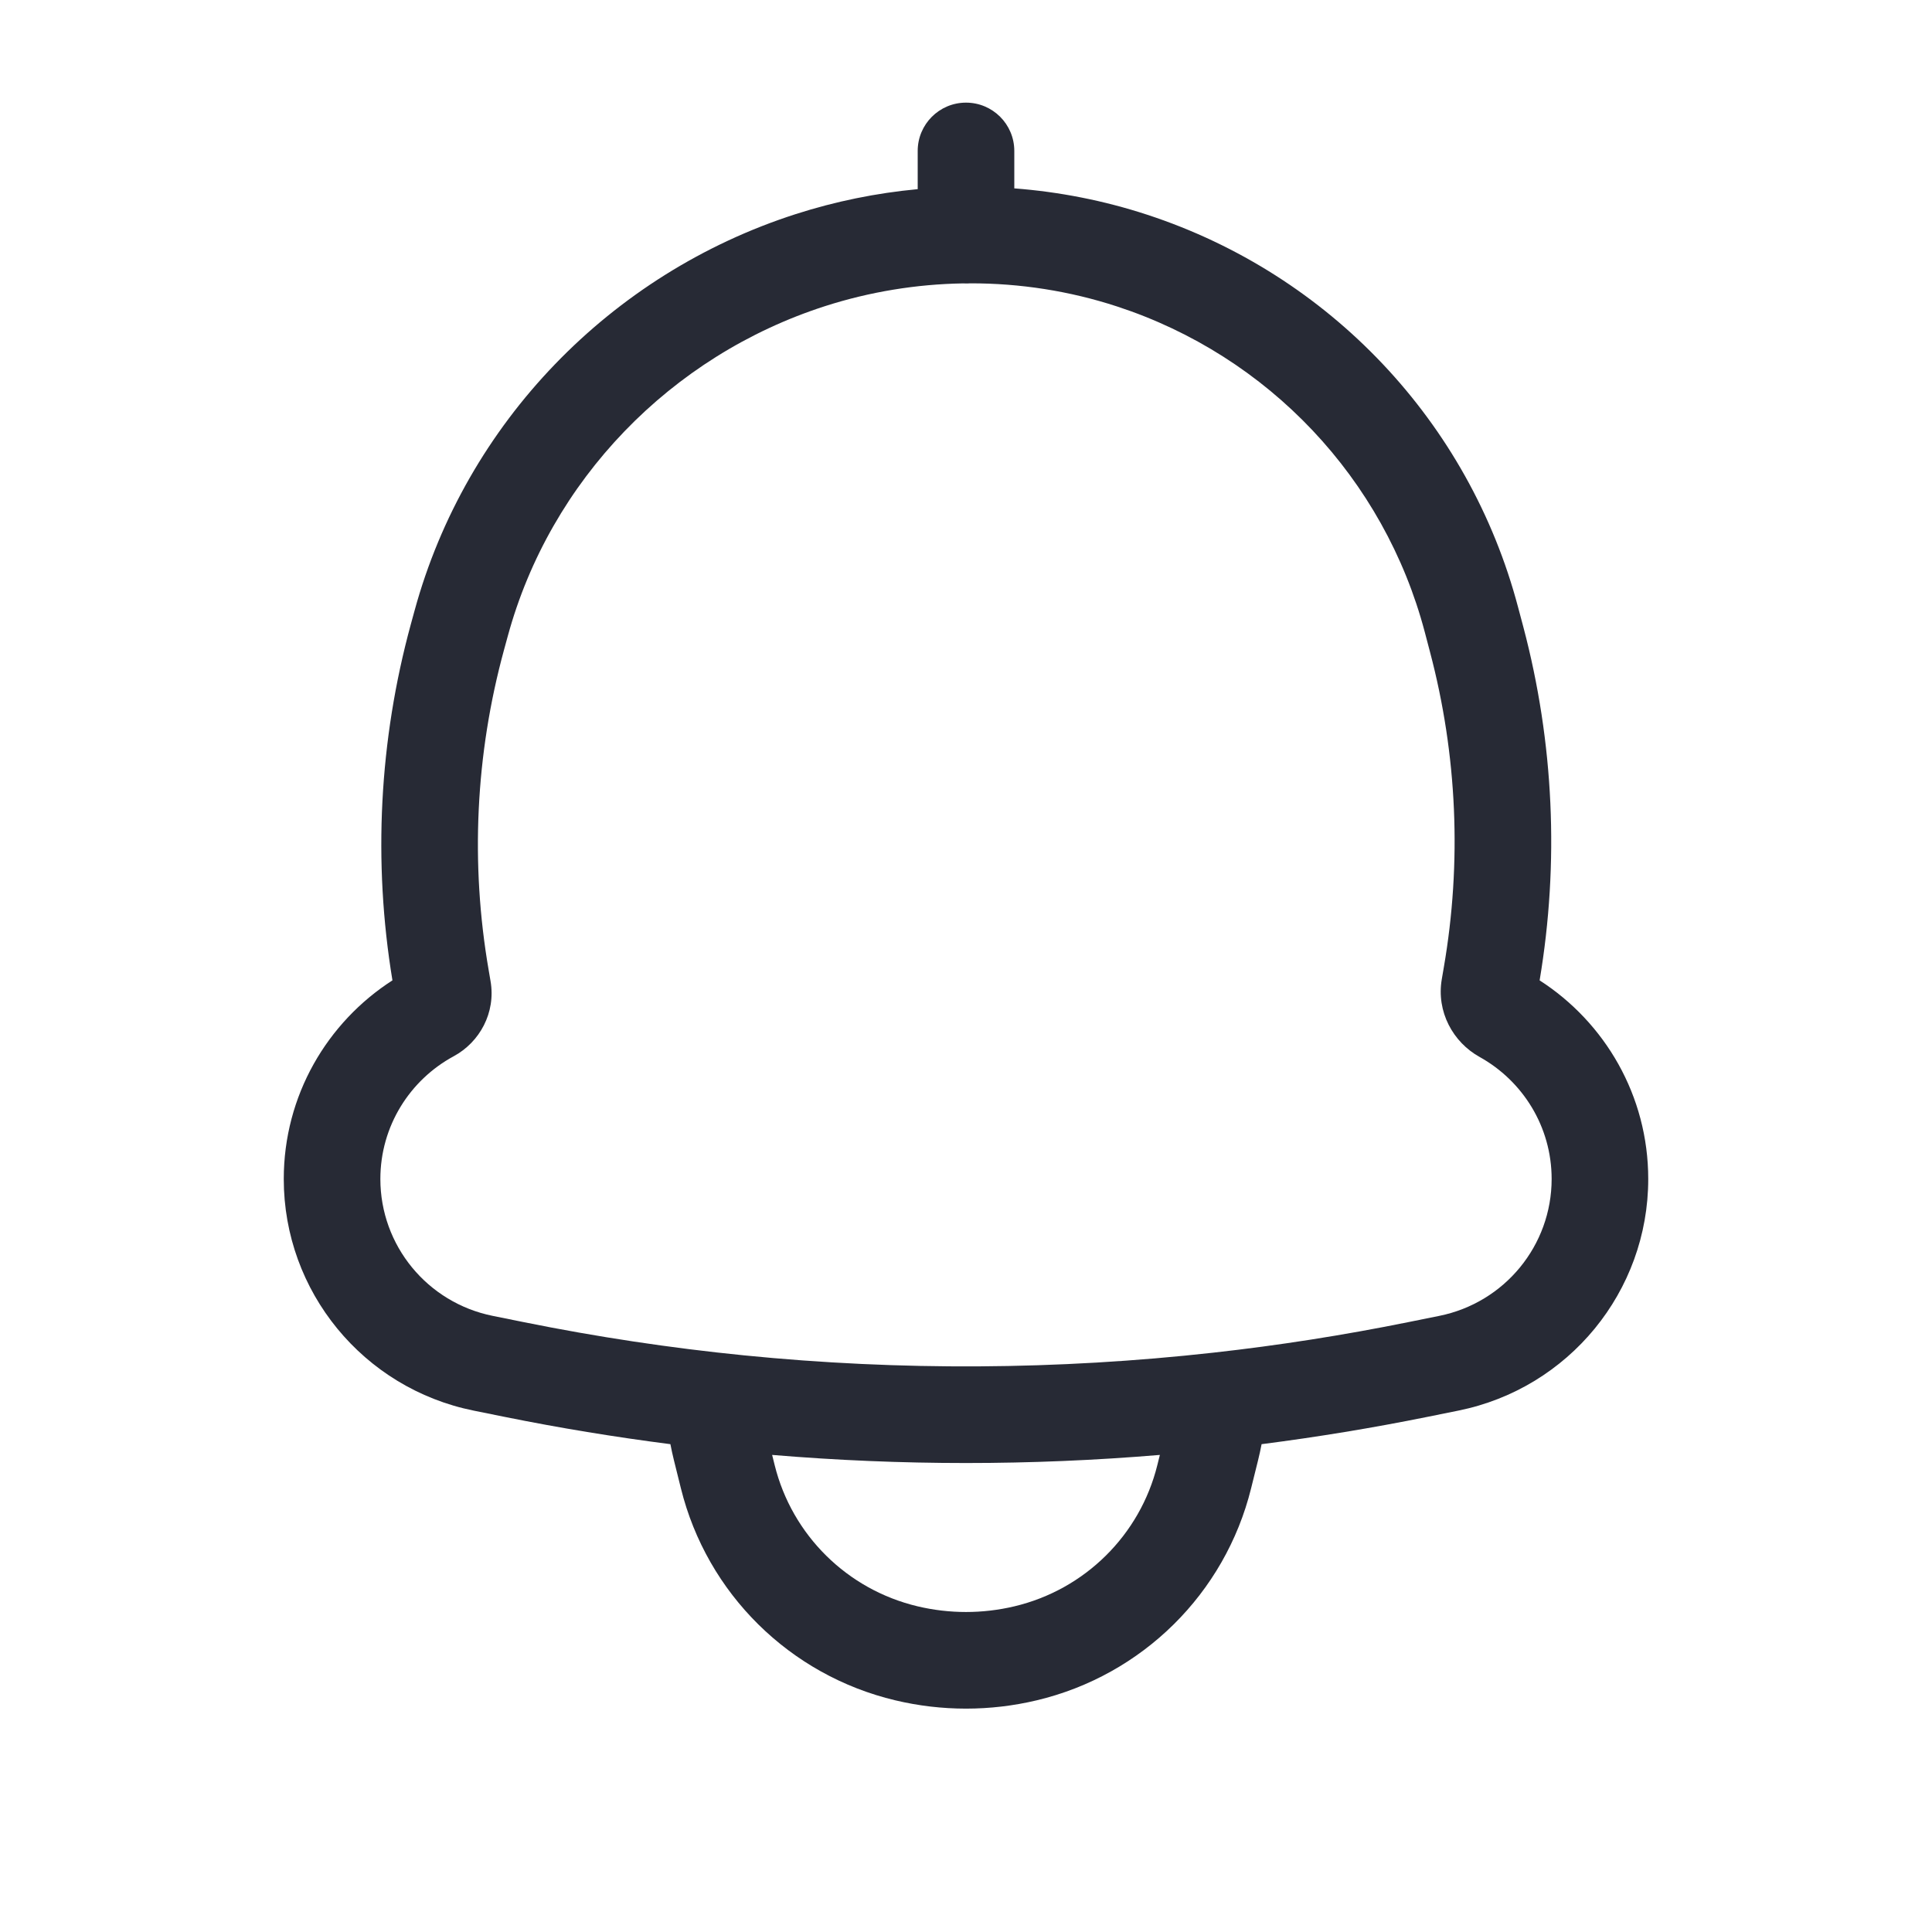 <svg width="32" height="32" viewBox="0 0 32 32" fill="none" xmlns="http://www.w3.org/2000/svg">
<path fill-rule="evenodd" clip-rule="evenodd" d="M16 1.7C16.442 1.7 16.8 2.058 16.8 2.5V3.12C17.546 3.177 18.286 3.322 19.003 3.557C22.022 4.546 24.334 6.992 25.144 10.057L24.371 10.262L25.144 10.057L25.232 10.387C25.737 12.297 25.828 14.291 25.501 16.238C26.581 16.933 27.3 18.146 27.3 19.528C27.3 21.392 25.983 22.994 24.156 23.364L23.641 23.468C22.731 23.652 21.815 23.802 20.896 23.92C20.879 24.01 20.859 24.099 20.837 24.189L20.722 24.652C20.29 26.394 18.919 27.748 17.17 28.163C16.401 28.346 15.599 28.346 14.83 28.163C13.081 27.748 11.71 26.394 11.278 24.652L11.163 24.189C11.141 24.099 11.121 24.01 11.104 23.92C10.185 23.802 9.269 23.652 8.359 23.468L7.844 23.364C6.017 22.994 4.7 21.392 4.7 19.528C4.7 18.146 5.419 16.933 6.5 16.238C6.176 14.274 6.28 12.263 6.804 10.342L6.867 10.112C7.716 7.006 10.112 4.533 13.177 3.547C13.836 3.335 14.515 3.197 15.2 3.133V2.5C15.2 2.058 15.558 1.7 16 1.7ZM15.946 4.694C15.176 4.707 14.406 4.833 13.667 5.07C11.108 5.893 9.114 7.957 8.411 10.534L8.348 10.764C7.876 12.492 7.789 14.303 8.094 16.069L8.125 16.251C8.215 16.774 7.944 17.262 7.516 17.494C6.789 17.887 6.3 18.652 6.3 19.528C6.3 20.627 7.076 21.576 8.161 21.795L8.676 21.899C9.884 22.143 11.102 22.327 12.324 22.449C14.909 22.707 17.515 22.692 20.099 22.404C21.179 22.284 22.255 22.115 23.324 21.899L23.839 21.795C24.923 21.576 25.7 20.627 25.7 19.528C25.7 18.661 25.221 17.903 24.506 17.506C24.068 17.263 23.787 16.758 23.881 16.216L23.914 16.023C24.214 14.284 24.136 12.502 23.685 10.797L23.598 10.466C22.926 7.927 21.01 5.898 18.505 5.077C17.717 4.819 16.893 4.691 16.068 4.693C16.046 4.695 16.023 4.695 16 4.695C15.982 4.695 15.964 4.695 15.946 4.694ZM12.789 24.098L12.831 24.267C13.118 25.425 14.031 26.329 15.199 26.606C15.726 26.731 16.274 26.731 16.801 26.606C17.969 26.329 18.882 25.425 19.169 24.267L19.211 24.098C17.074 24.277 14.926 24.277 12.789 24.098Z" fill="#272A35"/>
</svg>
